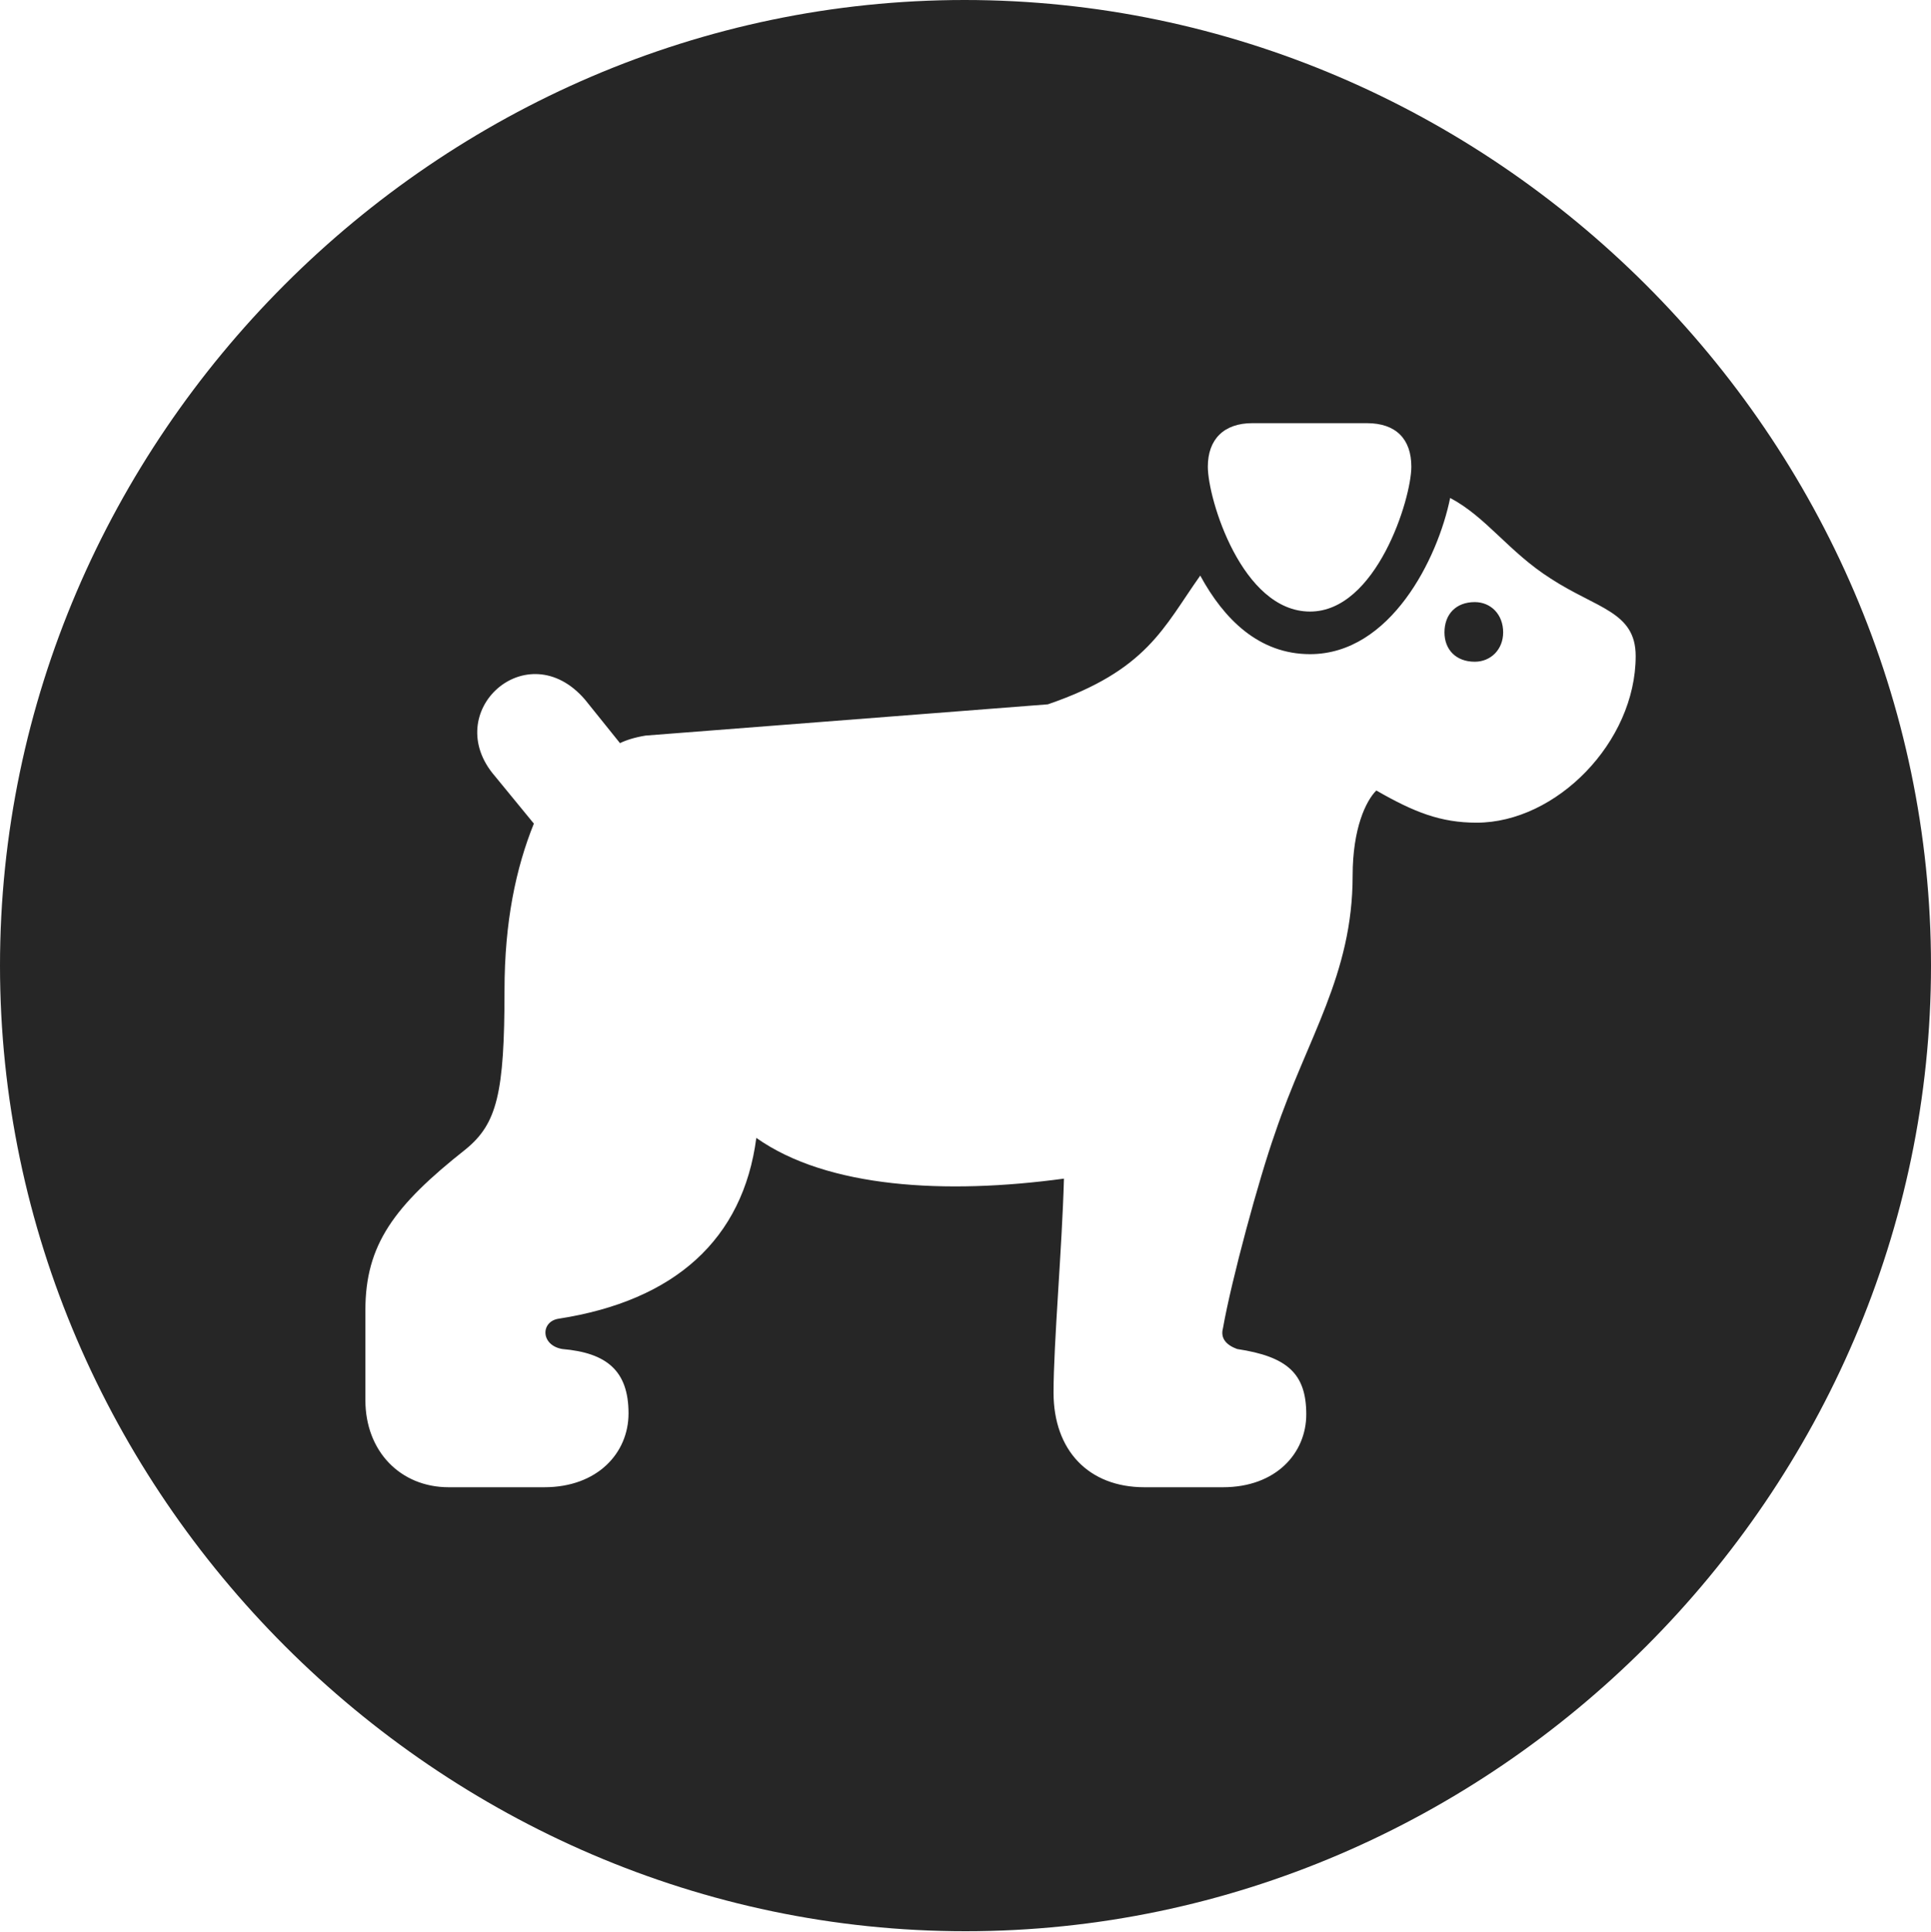 <?xml version="1.0" encoding="UTF-8"?>
<!--Generator: Apple Native CoreSVG 232.5-->
<!DOCTYPE svg
PUBLIC "-//W3C//DTD SVG 1.1//EN"
       "http://www.w3.org/Graphics/SVG/1.1/DTD/svg11.dtd">
<svg version="1.1" xmlns="http://www.w3.org/2000/svg" xmlns:xlink="http://www.w3.org/1999/xlink" width="99.609" height="99.658">
 <g>
  <rect height="99.658" opacity="0" width="99.609" x="0" y="0"/>
  <path d="M99.609 49.805C99.609 77.002 77.051 99.609 49.805 99.609C22.607 99.609 0 77.002 0 49.805C0 22.559 22.559 0 49.756 0C77.002 0 99.609 22.559 99.609 49.805ZM67.578 33.74C64.941 33.74 63.135 31.934 61.914 29.688C60.01 32.373 59.18 34.57 54.053 36.328L33.301 37.94C32.715 38.037 32.275 38.184 31.982 38.33L30.176 36.084C27.197 32.617 22.656 36.719 25.537 40.039L27.539 42.48C26.611 44.775 26.025 47.559 26.025 51.074C26.025 56.397 25.635 57.959 24.023 59.277C20.312 62.207 18.848 64.209 18.848 67.578L18.848 72.217C18.848 74.853 20.654 76.709 23.145 76.709L28.076 76.709C30.811 76.709 32.422 74.951 32.422 72.9C32.422 70.703 31.299 69.775 29.004 69.58C27.881 69.385 27.881 68.164 28.809 68.018C34.815 67.09 38.33 63.916 39.014 58.691C42.676 61.279 48.779 61.621 54.883 60.791C54.785 64.404 54.346 69.287 54.346 71.826C54.346 74.805 56.152 76.709 59.033 76.709L63.086 76.709C65.82 76.709 67.383 74.951 67.383 72.949C67.383 70.85 66.406 69.971 63.818 69.58C63.281 69.385 62.94 69.043 63.086 68.506C63.525 66.016 64.941 60.791 65.772 58.447C67.432 53.516 69.775 50.293 69.775 45.166C69.775 42.725 70.459 41.309 70.996 40.772C72.949 41.895 74.316 42.432 76.172 42.432C80.273 42.432 84.375 38.281 84.375 33.838C84.375 31.543 82.373 31.396 79.981 29.834C77.832 28.467 76.66 26.66 74.805 25.684C74.17 28.809 71.728 33.74 67.578 33.74ZM77.539 32.617C77.539 33.496 76.904 34.131 76.074 34.131C75.098 34.131 74.512 33.496 74.512 32.617C74.512 31.689 75.098 31.055 76.074 31.055C76.904 31.055 77.539 31.689 77.539 32.617ZM64.6 21.826C63.135 21.826 62.305 22.656 62.305 24.072C62.305 25.732 64.062 31.543 67.578 31.543C70.996 31.543 72.803 25.732 72.803 24.072C72.803 22.656 72.022 21.826 70.508 21.826Z" fill="#000000" fill-opacity="0.85"/>
 </g>
</svg>
